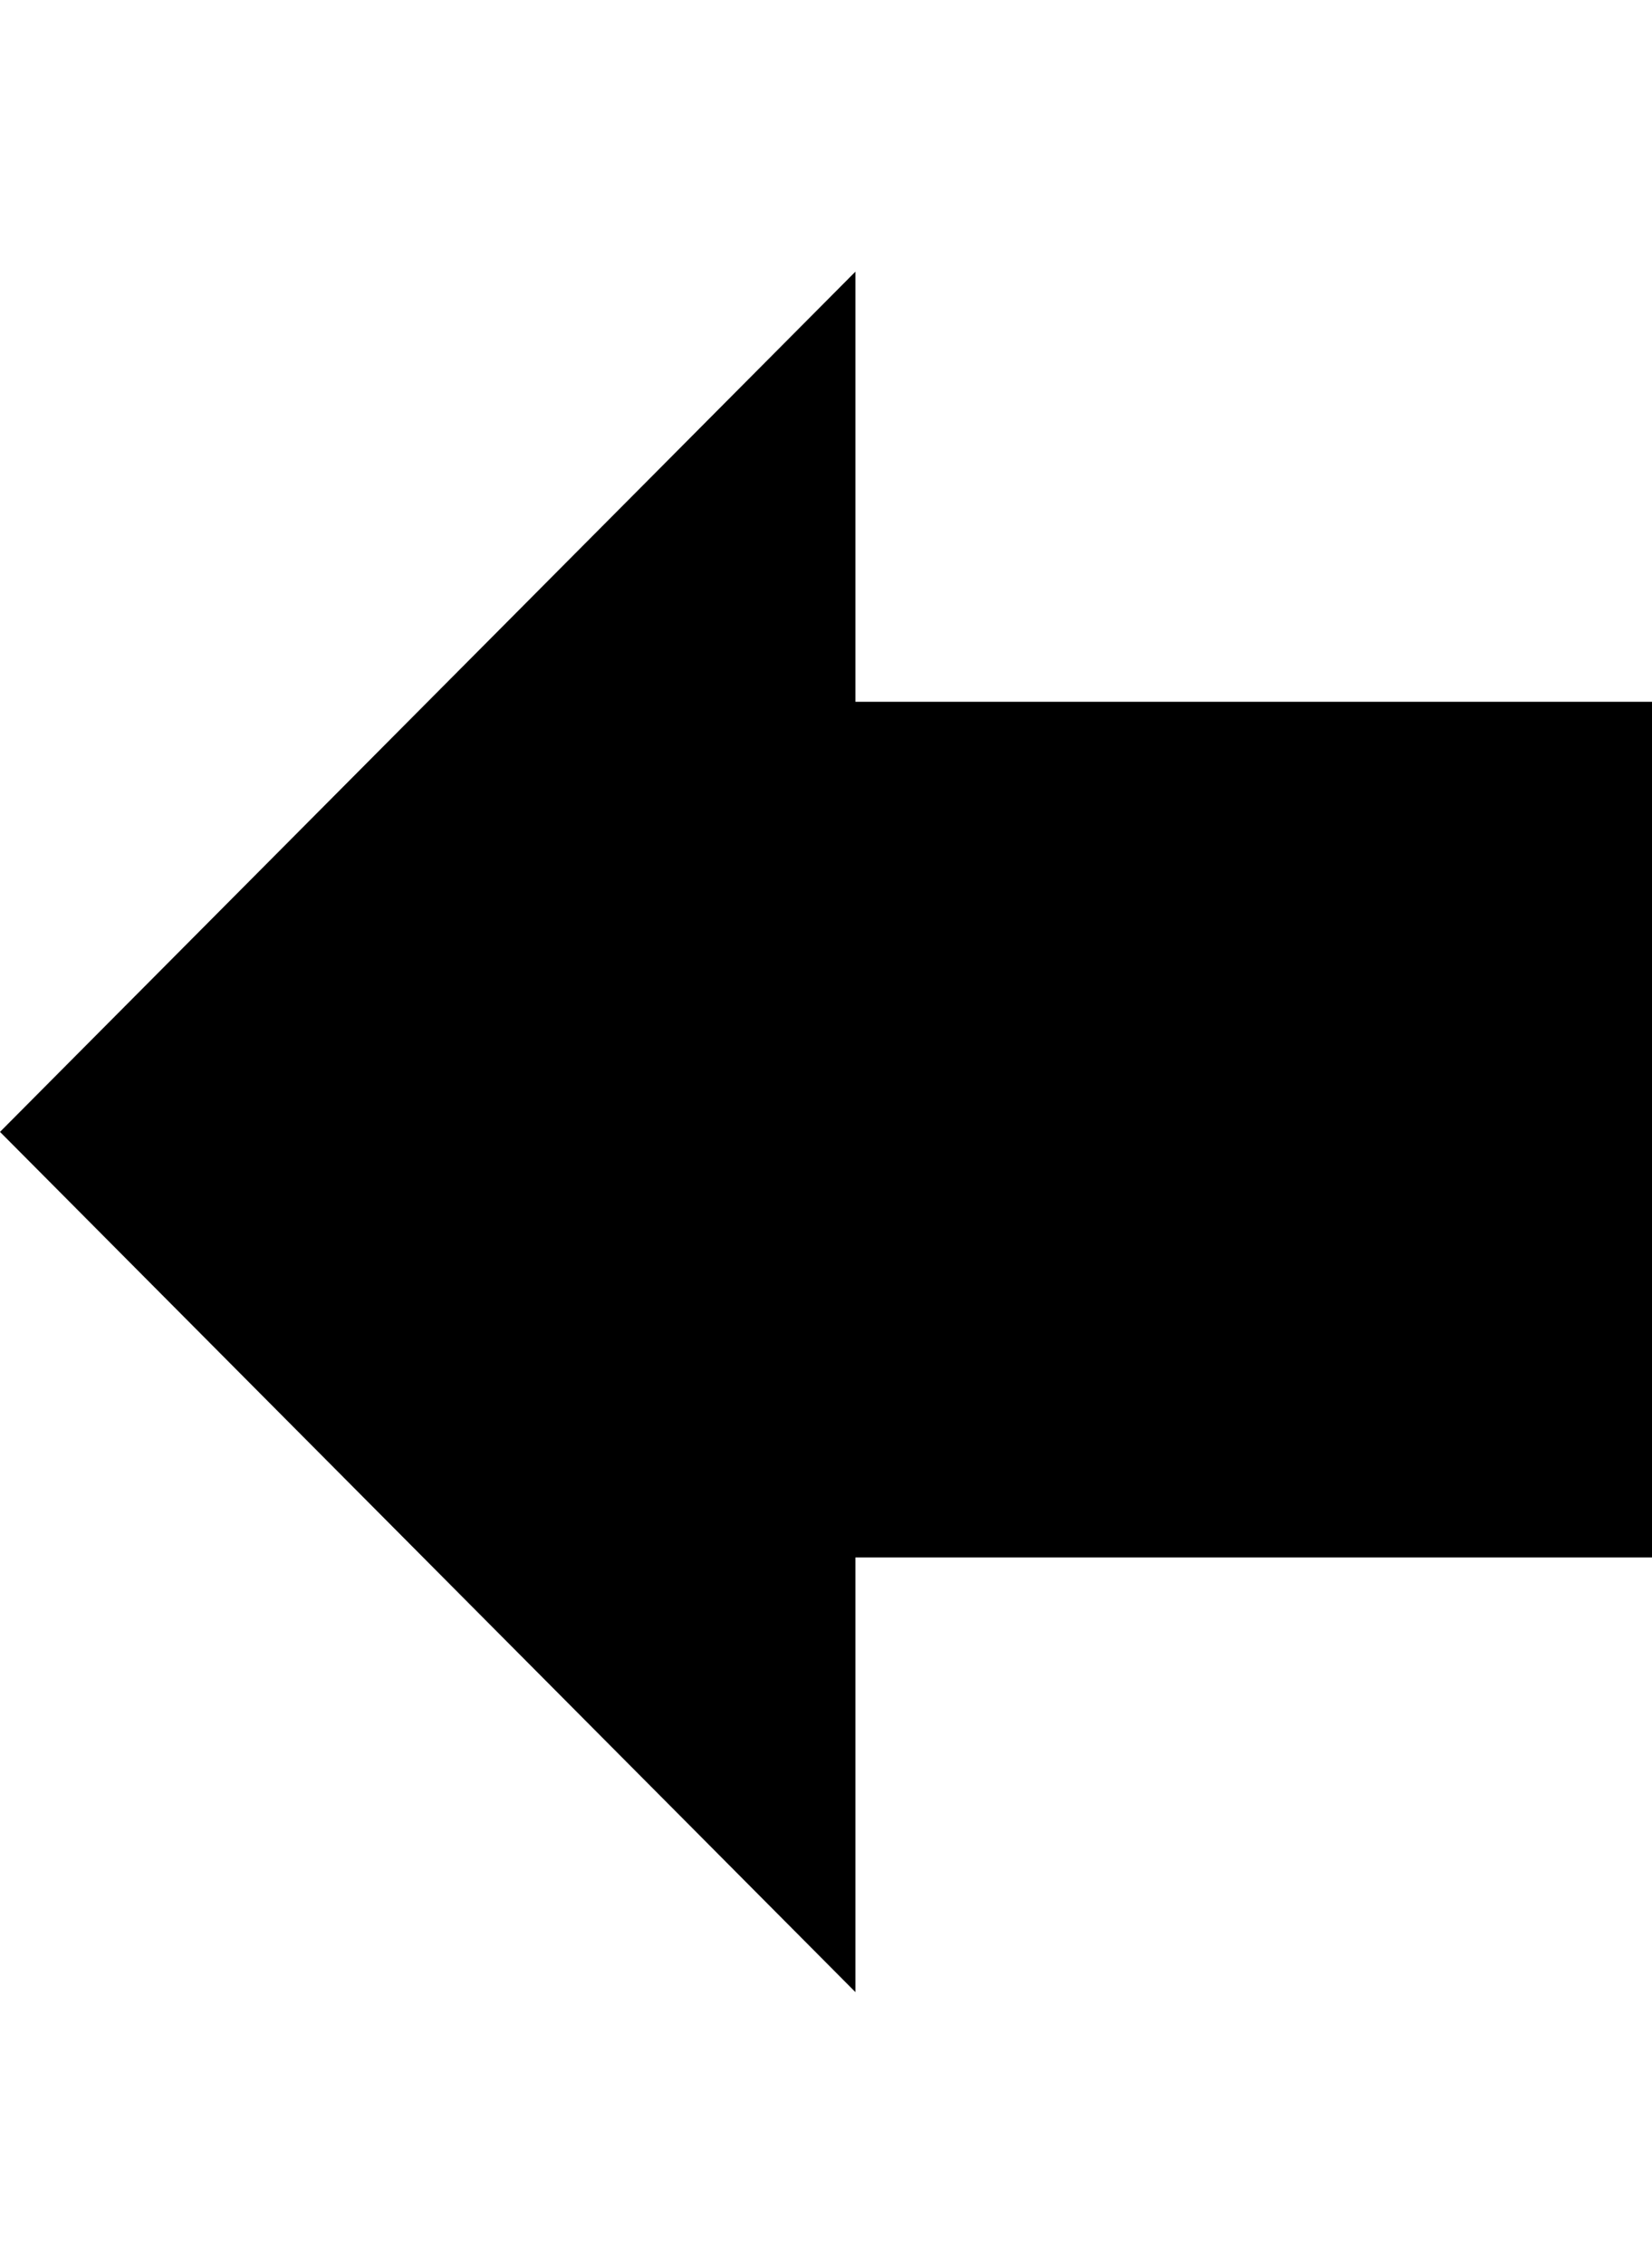 <svg height="1000px" width="730px" xmlns="http://www.w3.org/2000/svg" viewBox="0 0 730 1000">
  <g>
    <path d="M378 120c0 0 0 190 0 190c0 0 352 0 352 0c0 0 0 378 0 378c0 0 -352 0 -352 0c0 0 0 192 0 192c0 0 -378 -380 -378 -380c0 0 378 -380 378 -380"/>
  </g>
</svg>